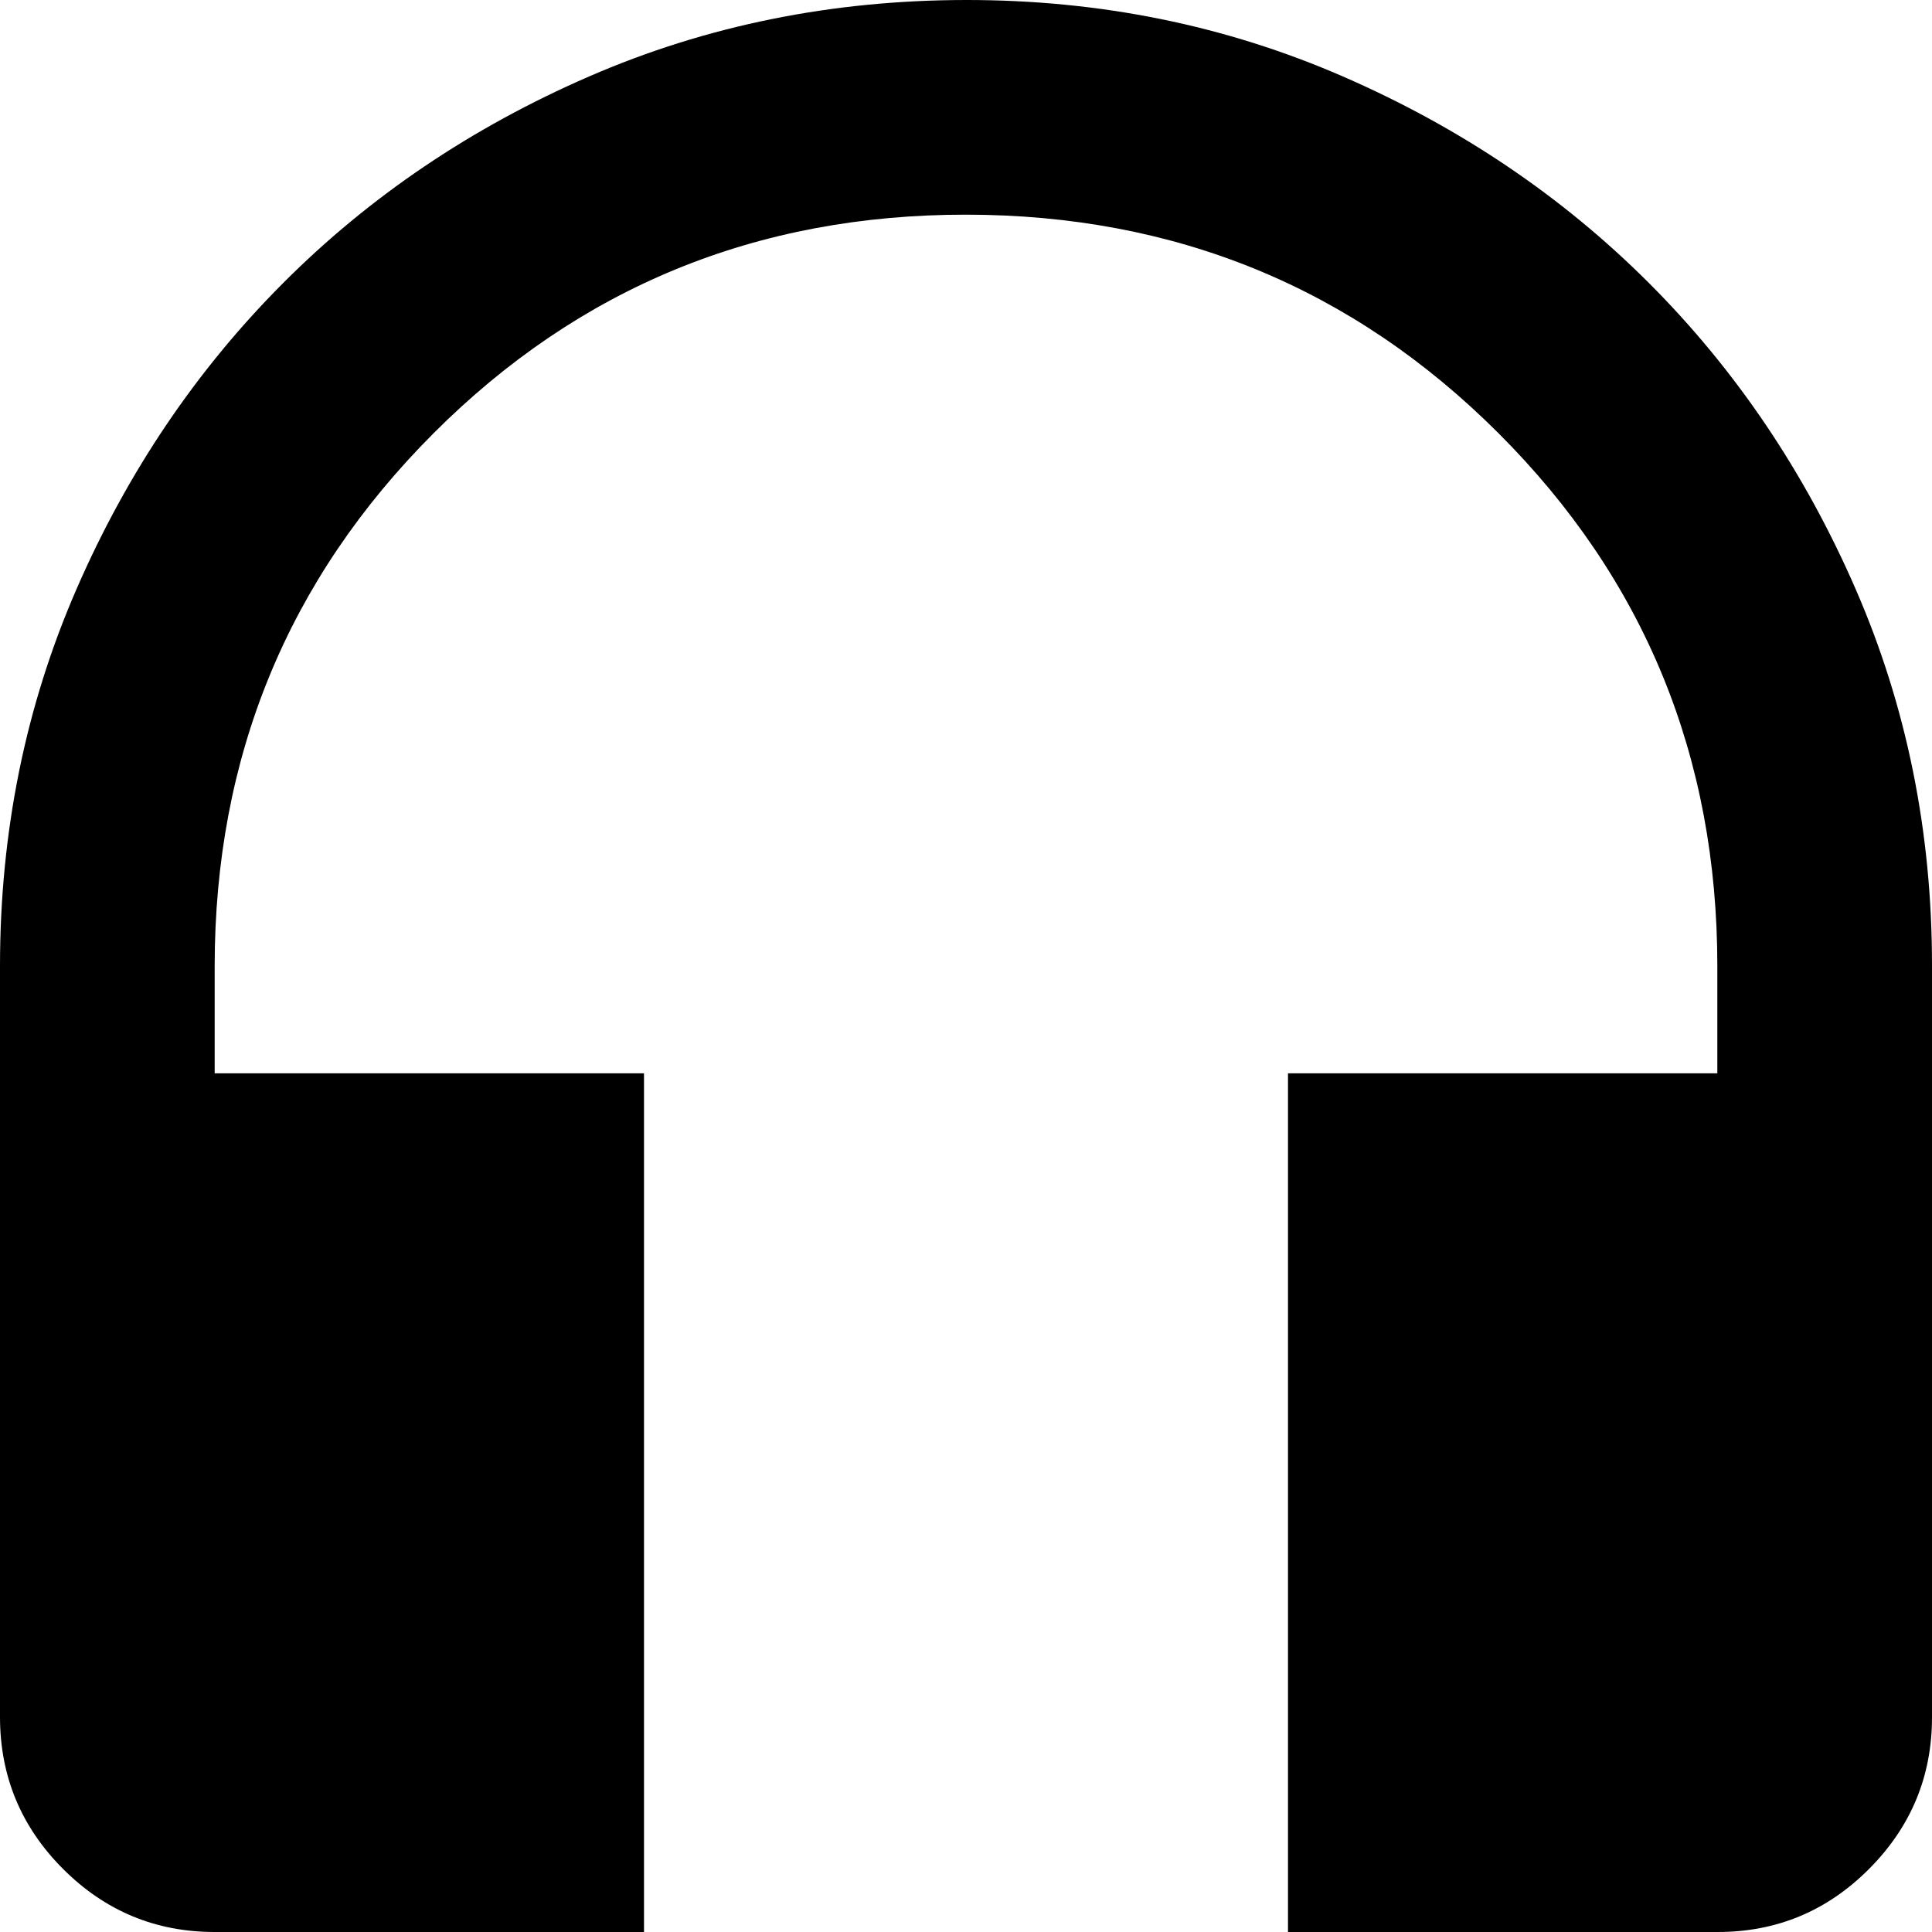 <svg xmlns="http://www.w3.org/2000/svg" width="18" height="18" viewBox="0 0 18 18" fill="currentColor">
  <path d="M6 18H2C1.45 18 0.979 17.804 0.588 17.413C0.197 17.022 0.001 16.551 0 16V9C0 7.75 0.238 6.579 0.713 5.488C1.188 4.397 1.83 3.447 2.637 2.638C3.444 1.829 4.394 1.188 5.487 0.713C6.58 0.238 7.751 0.001 9 1.3986e-06C10.249 -0.001 11.42 0.237 12.513 0.713C13.606 1.189 14.556 1.83 15.363 2.637C16.17 3.444 16.812 4.394 17.288 5.487C17.764 6.58 18.001 7.751 18 9V16C18 16.55 17.804 17.021 17.413 17.413C17.022 17.805 16.551 18.001 16 18H12V10H16V9C16 7.05 15.321 5.396 13.963 4.038C12.605 2.68 10.951 2.001 9 2C7.049 1.999 5.395 2.679 4.038 4.038C2.681 5.397 2.001 7.051 2 9V10H6V18Z"/>
</svg>
